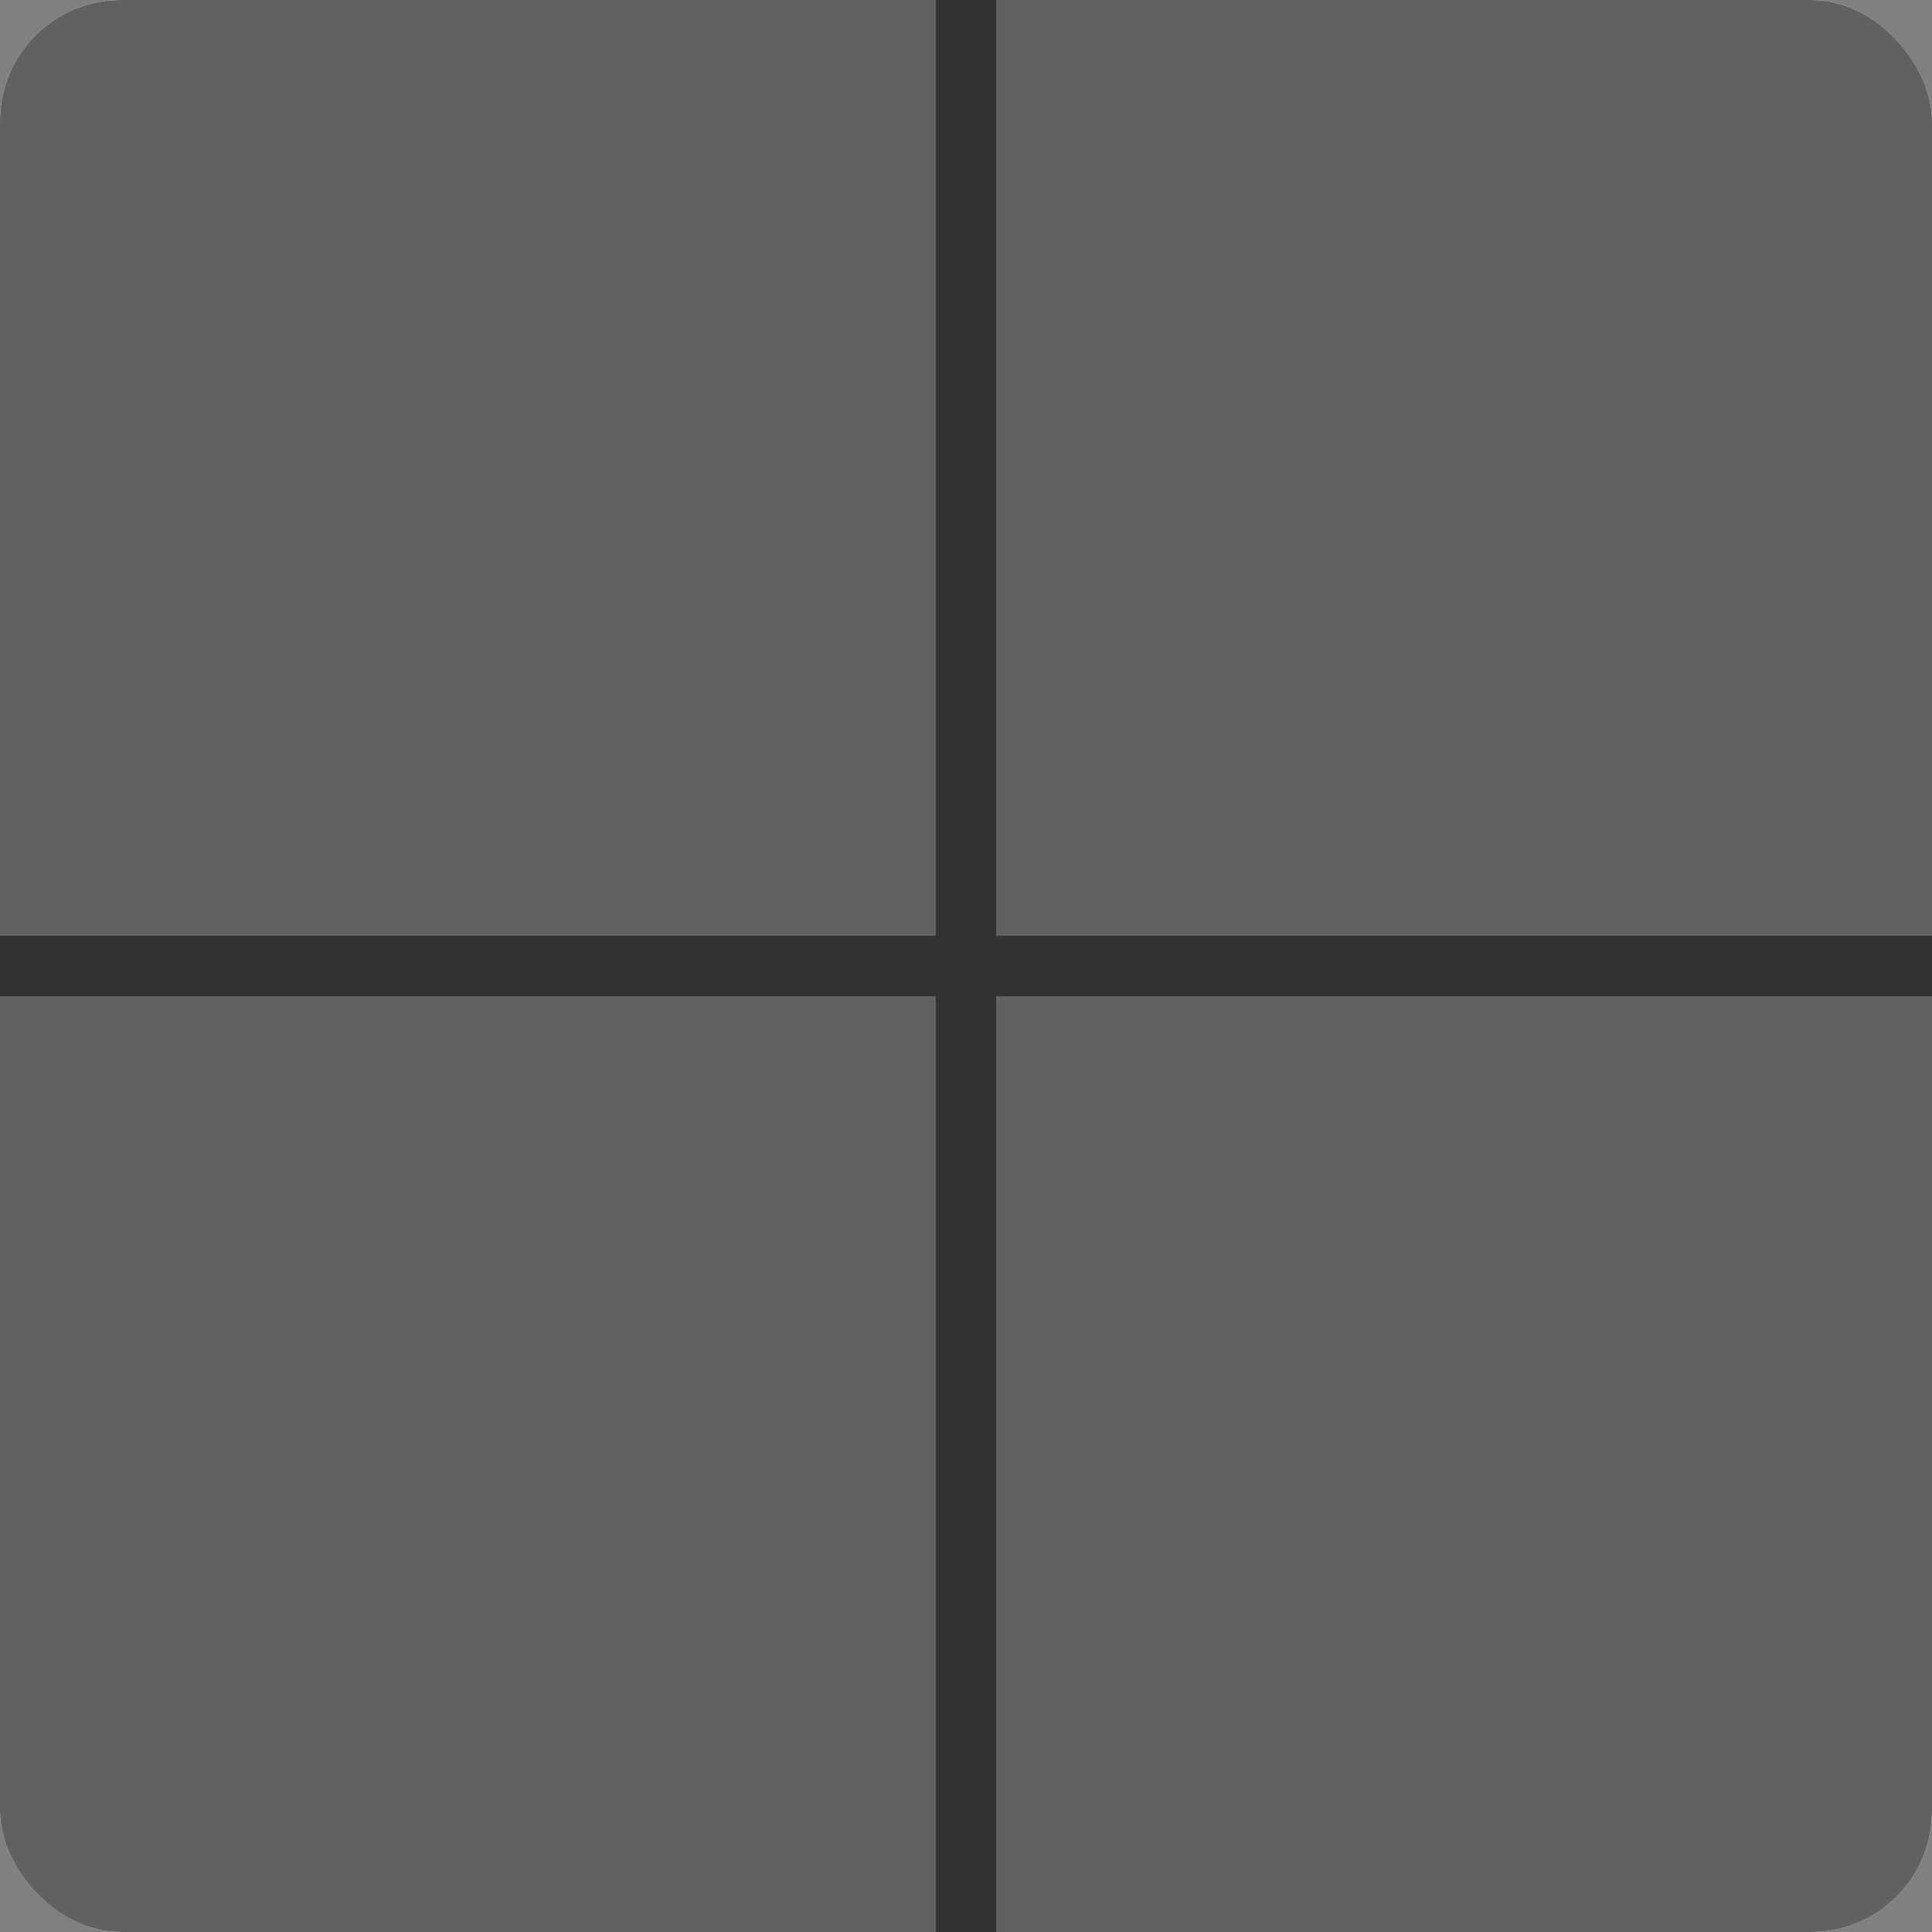 <svg width="64" height="64" viewBox="0 0 64 64" fill="none" xmlns="http://www.w3.org/2000/svg"><rect x="0" y="0" width="64" height="64" fill="#808080" stroke="none"/><g clip-path="url(#clip0_9398_209242)"><rect width="64" height="64" rx="4" fill="white"></rect><path d="M35.63 33.452V34.765H28.452L28.398 33.773L32.69 27.047H34.01L32.581 29.494L30.113 33.452H35.63ZM34.386 27.047V37H32.738V27.047H34.386Z" fill="white"></path><rect width="64" height="64" fill="#616161"></rect><rect y="31" width="64" height="2" fill="#323232"></rect><rect x="31" width="2" height="64" fill="#323232"></rect></g><defs><clipPath id="clip0_9398_209242"><rect width="64" height="64" rx="4" fill="white"></rect></clipPath></defs></svg>